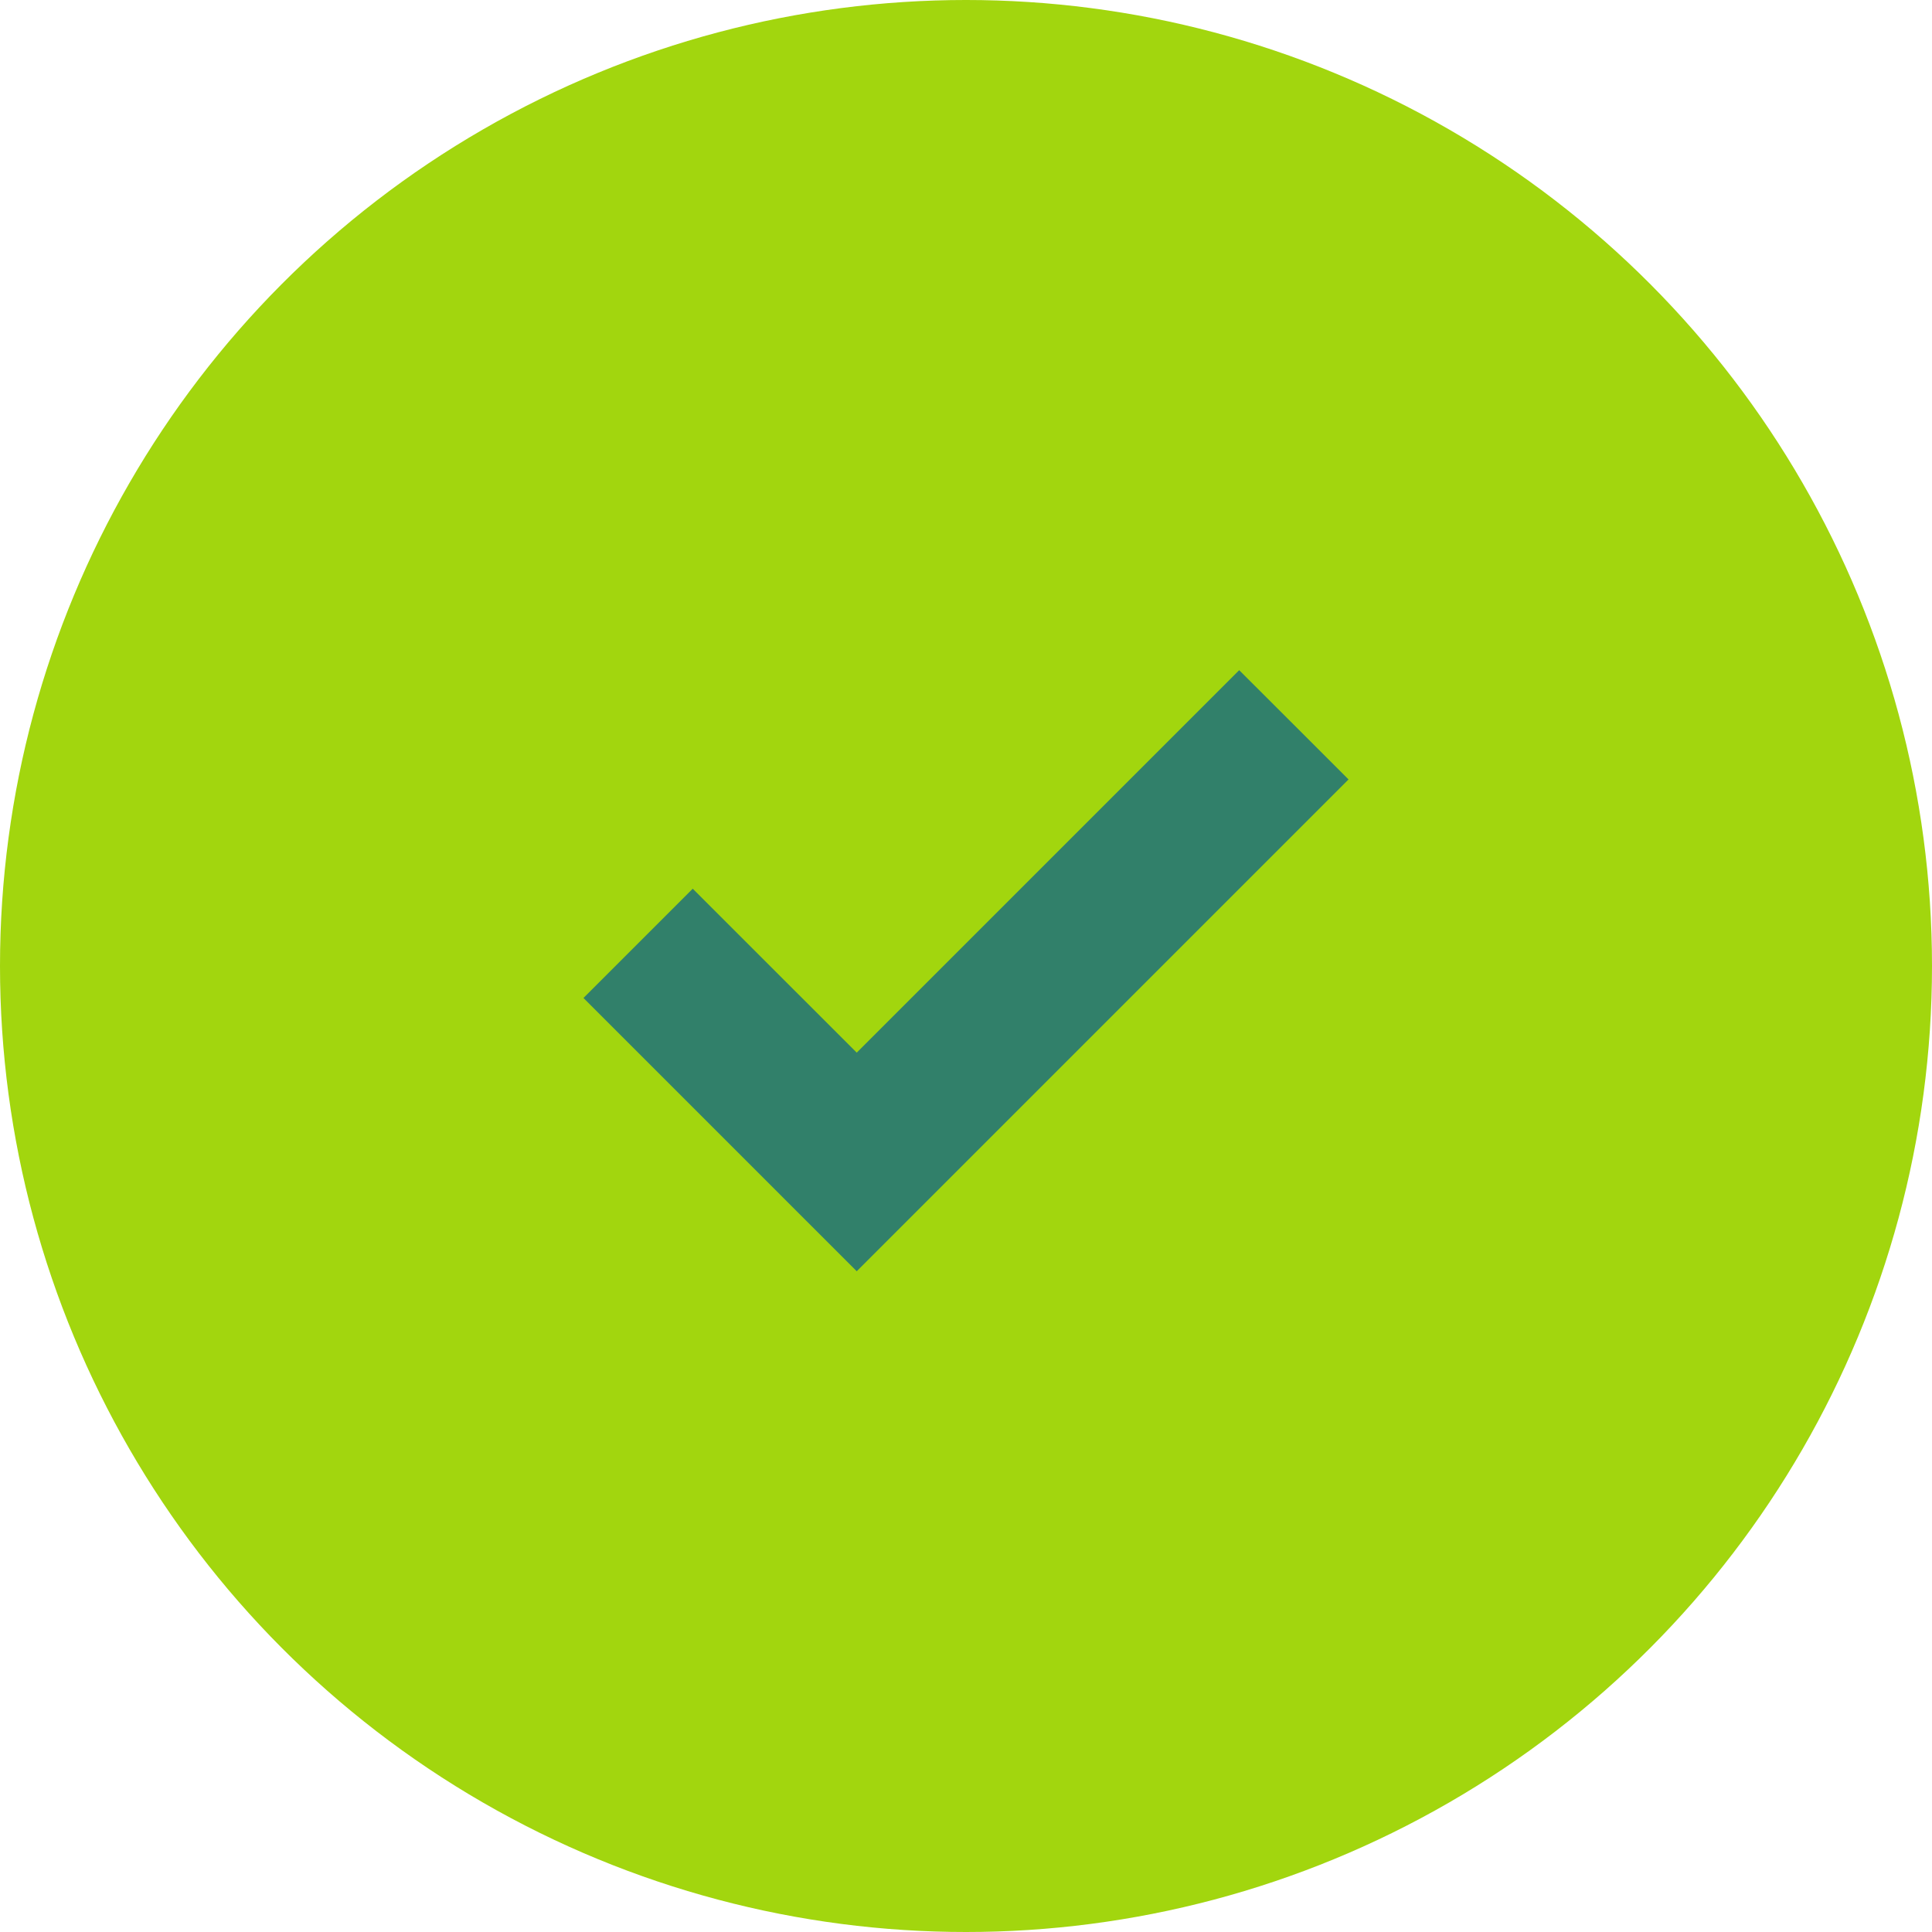 <svg width="25" height="25" viewBox="0 0 25 25" fill="none" xmlns="http://www.w3.org/2000/svg">
<circle cx="12.5" cy="12.5" r="12.5" fill="#A2D60E"/>
<path fill-rule="evenodd" clip-rule="evenodd" d="M8.257 12.207L7.55 12.914L10.379 15.743L11.086 16.45L17.45 10.086L16.743 9.379L16.035 8.672L11.086 13.621L8.964 11.5L8.257 12.207Z" fill="#31806A"/>
</svg>
